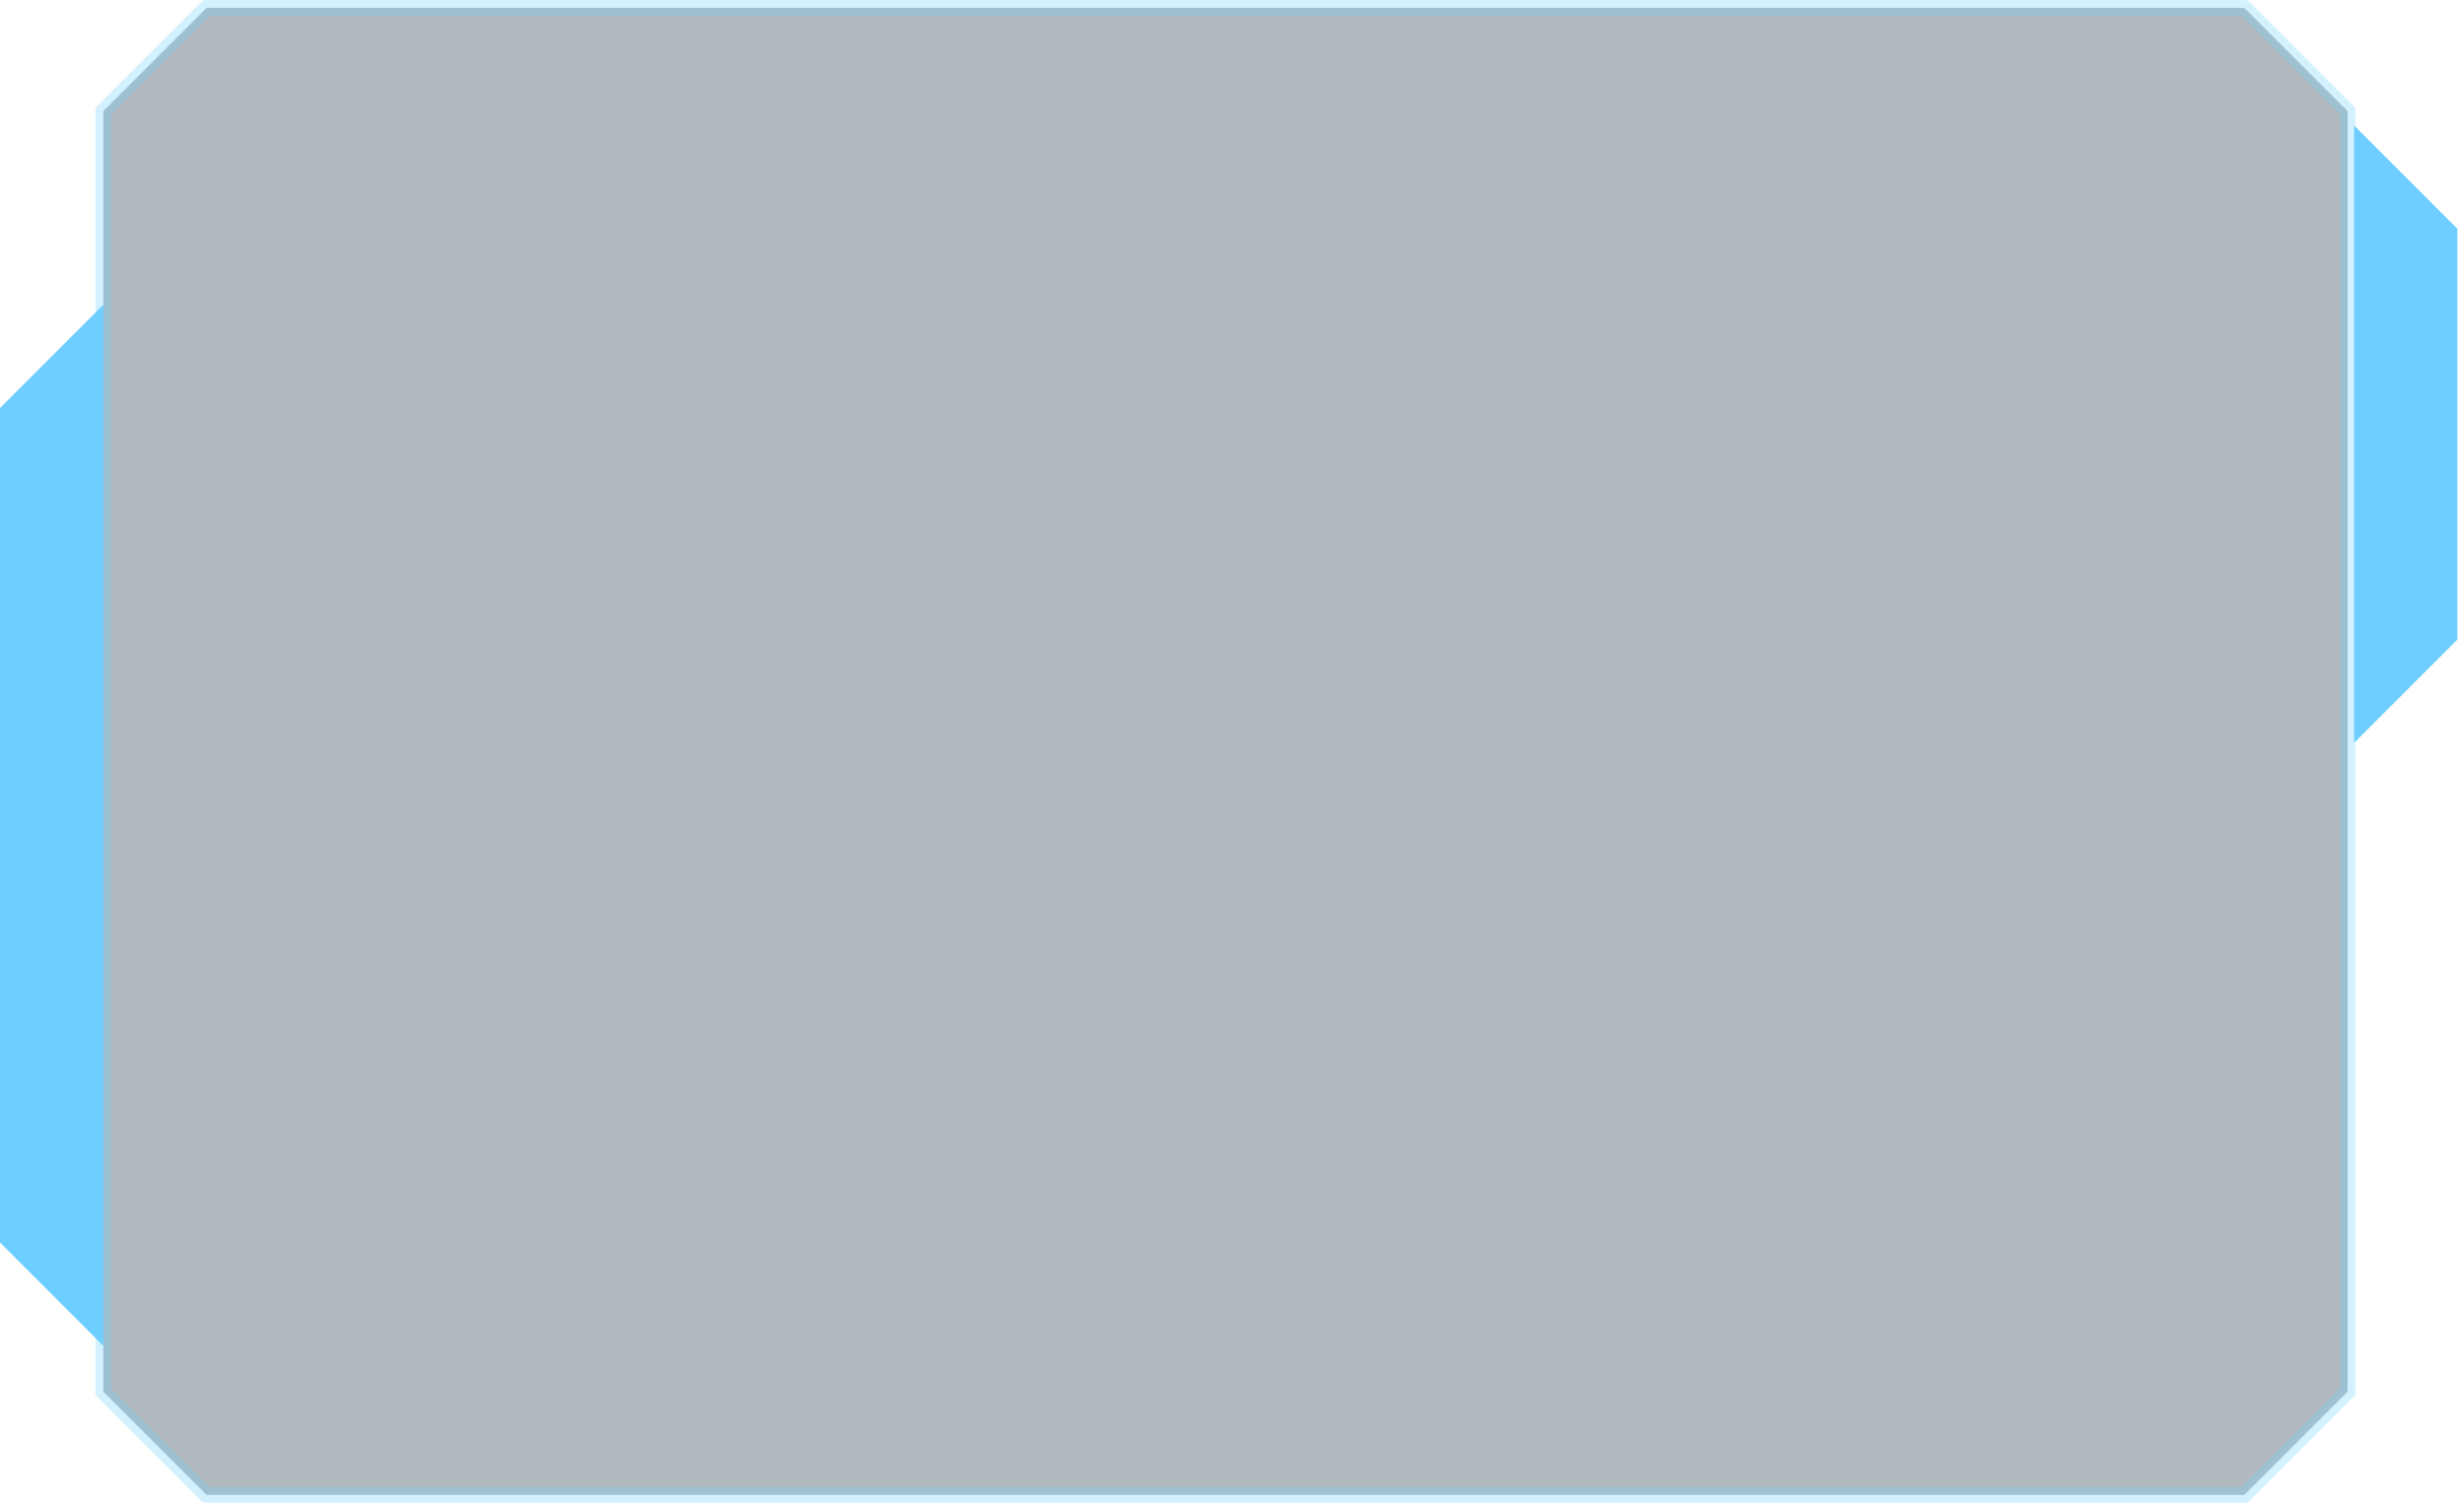 <svg width="314" height="192" viewBox="0 0 314 192" fill="none" xmlns="http://www.w3.org/2000/svg">
<path d="M13.161 38.838L0 51.998V158.339L13.161 171.5V38.838Z" fill="#6DCEFF"/>
<path d="M300 16L313.161 29.161V81.5L300 94.661V16Z" fill="#6DCEFF"/>
<path d="M26.322 1L13.161 14.161V177.339L26.322 190.5H286L299.161 177.339V14.161L286 1H26.322Z" fill="#031A2A" fill-opacity="0.3" stroke="#6DCEFF" stroke-opacity="0.3" stroke-width="2"/>
</svg>
